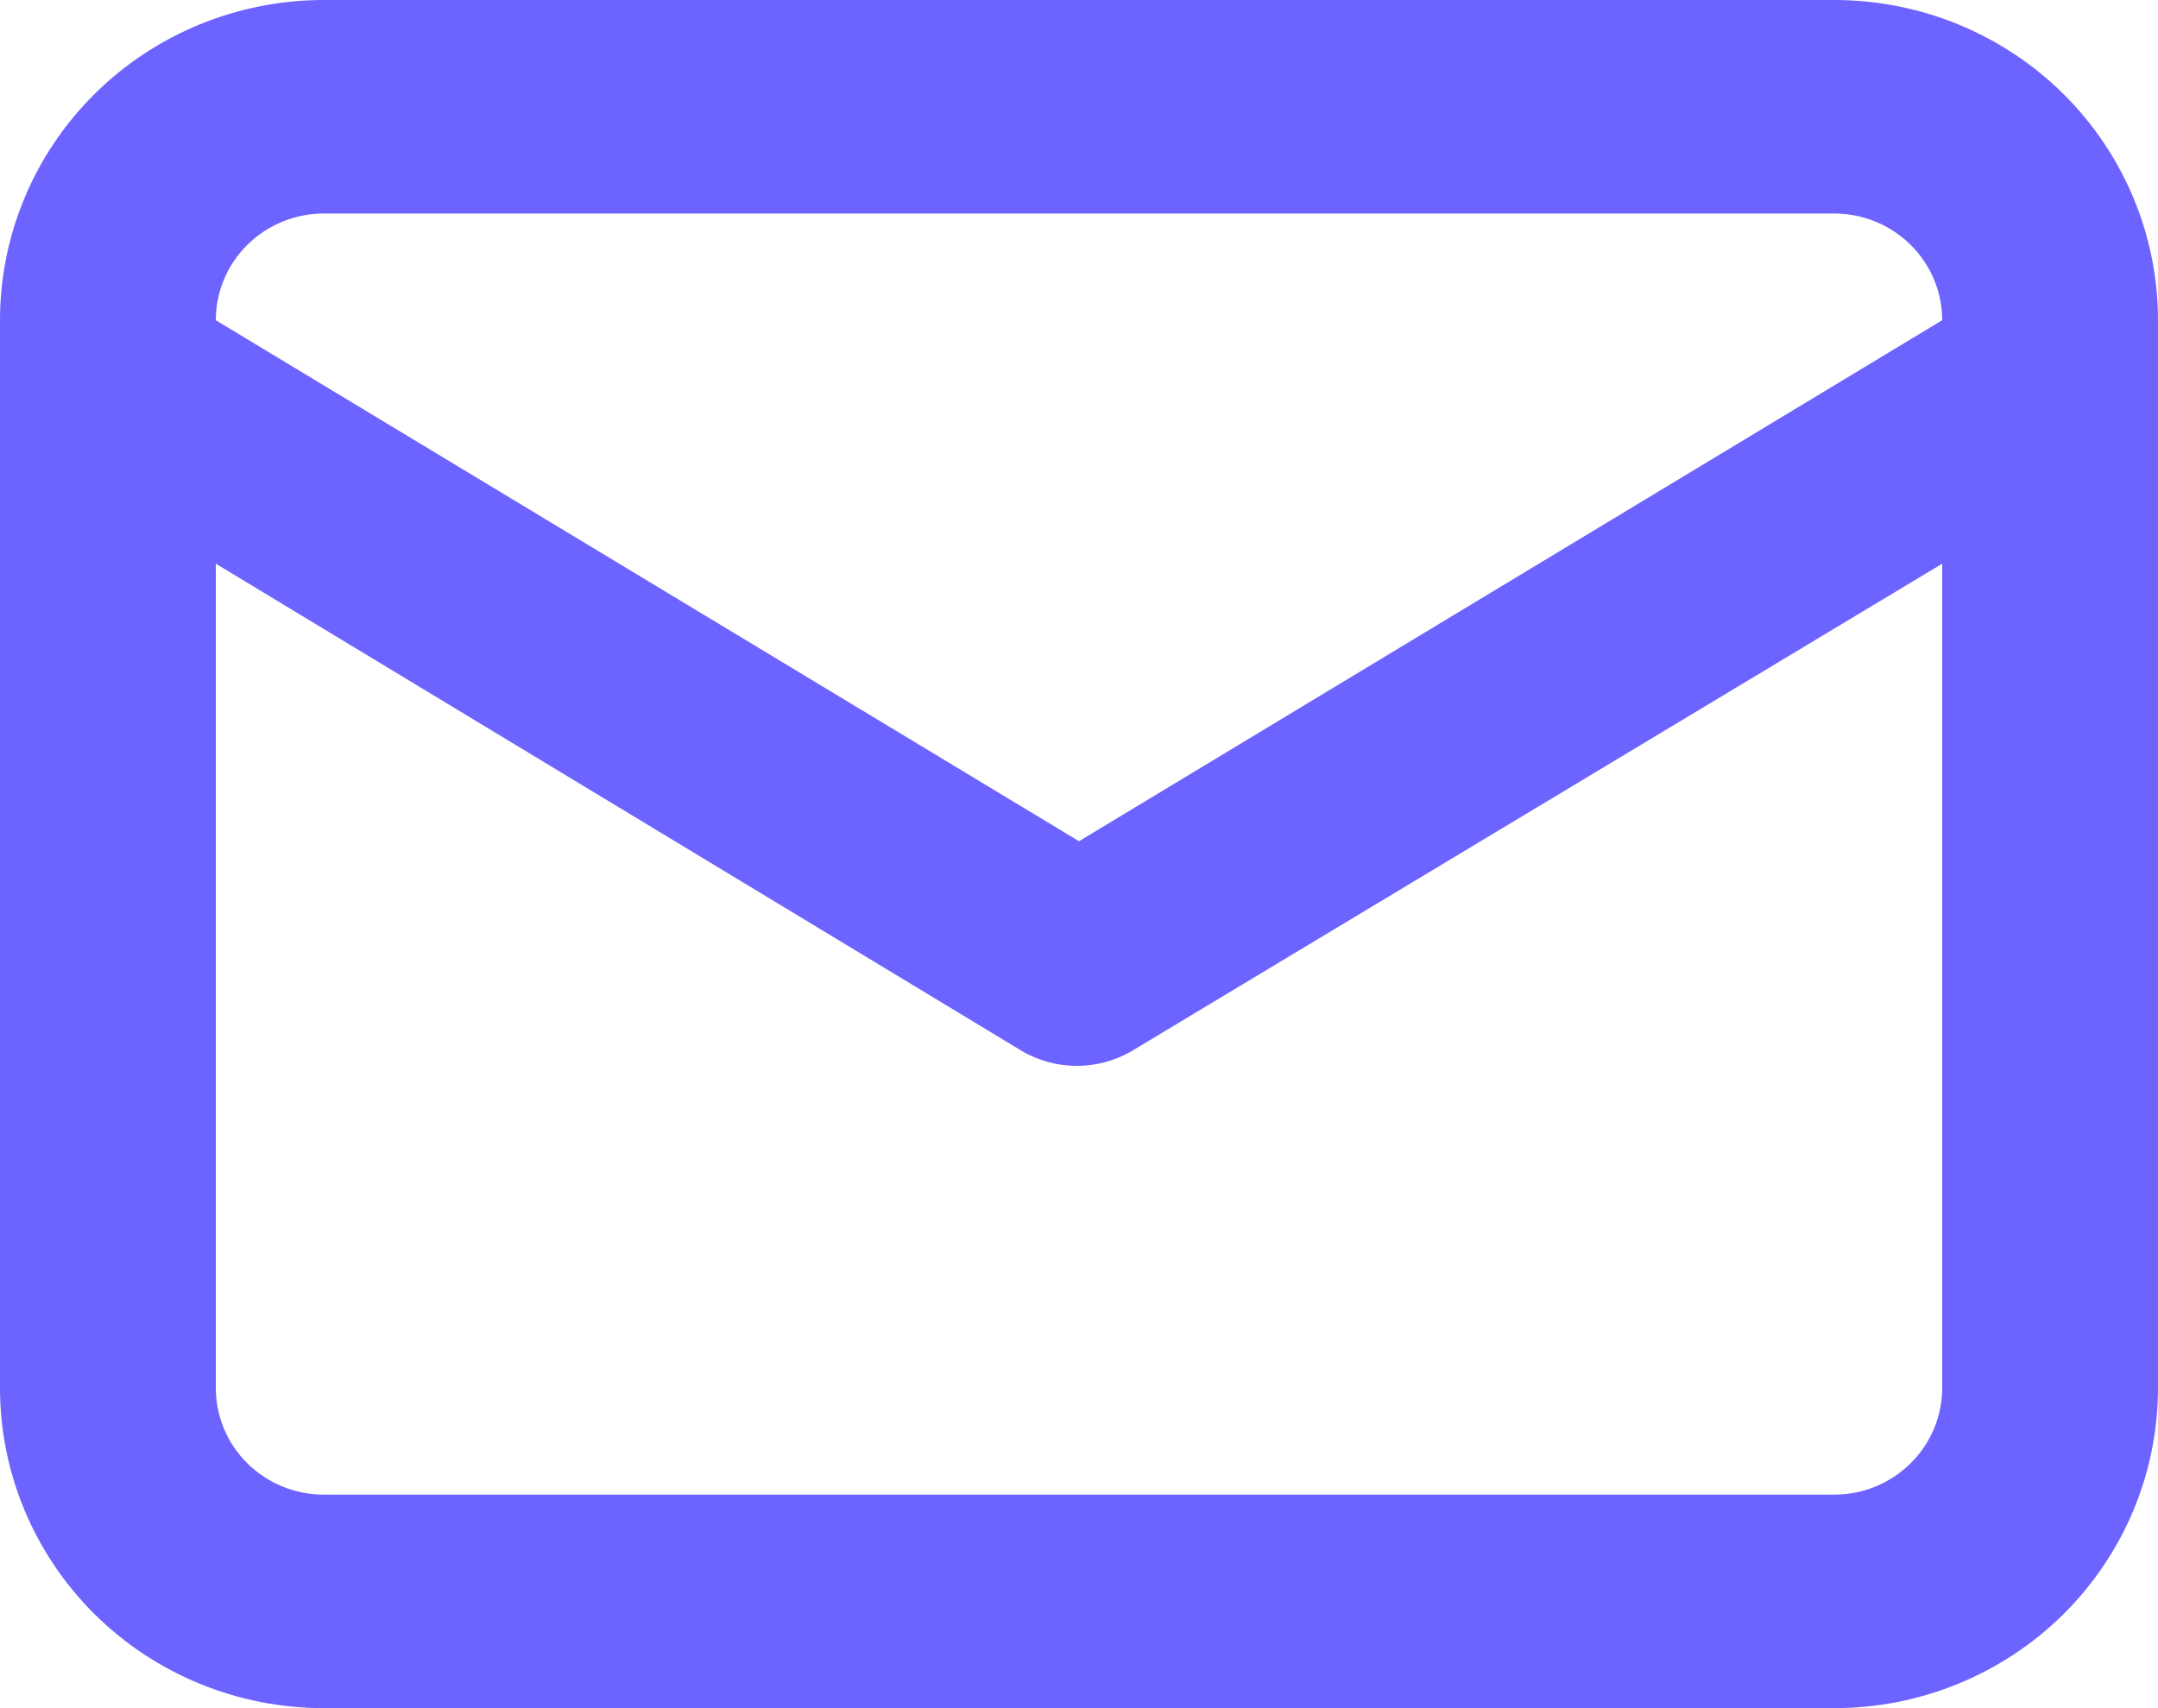 <svg width="24" height="19" viewBox="0 0 24 19" fill="none" xmlns="http://www.w3.org/2000/svg">
<path d="M20.4 0H3.6C2.645 0 1.73 0.375 1.054 1.043C0.379 1.712 0 2.618 0 3.562V15.438C0 16.382 0.379 17.288 1.054 17.957C1.73 18.625 2.645 19 3.6 19H20.4C21.355 19 22.27 18.625 22.946 17.957C23.621 17.288 24 16.382 24 15.438V3.562C24 2.618 23.621 1.712 22.946 1.043C22.27 0.375 21.355 0 20.4 0ZM3.6 2.375H20.4C20.718 2.375 21.023 2.5 21.248 2.723C21.474 2.946 21.6 3.248 21.6 3.562L12 9.357L2.4 3.562C2.4 3.248 2.526 2.946 2.751 2.723C2.977 2.5 3.282 2.375 3.6 2.375ZM21.6 15.438C21.6 15.752 21.474 16.055 21.248 16.277C21.023 16.5 20.718 16.625 20.4 16.625H3.6C3.282 16.625 2.977 16.5 2.751 16.277C2.526 16.055 2.4 15.752 2.4 15.438V6.27L11.376 11.697C11.558 11.801 11.765 11.856 11.976 11.856C12.187 11.856 12.394 11.801 12.576 11.697L21.6 6.27V15.438Z" fill="#6D63FF"/>
</svg>
